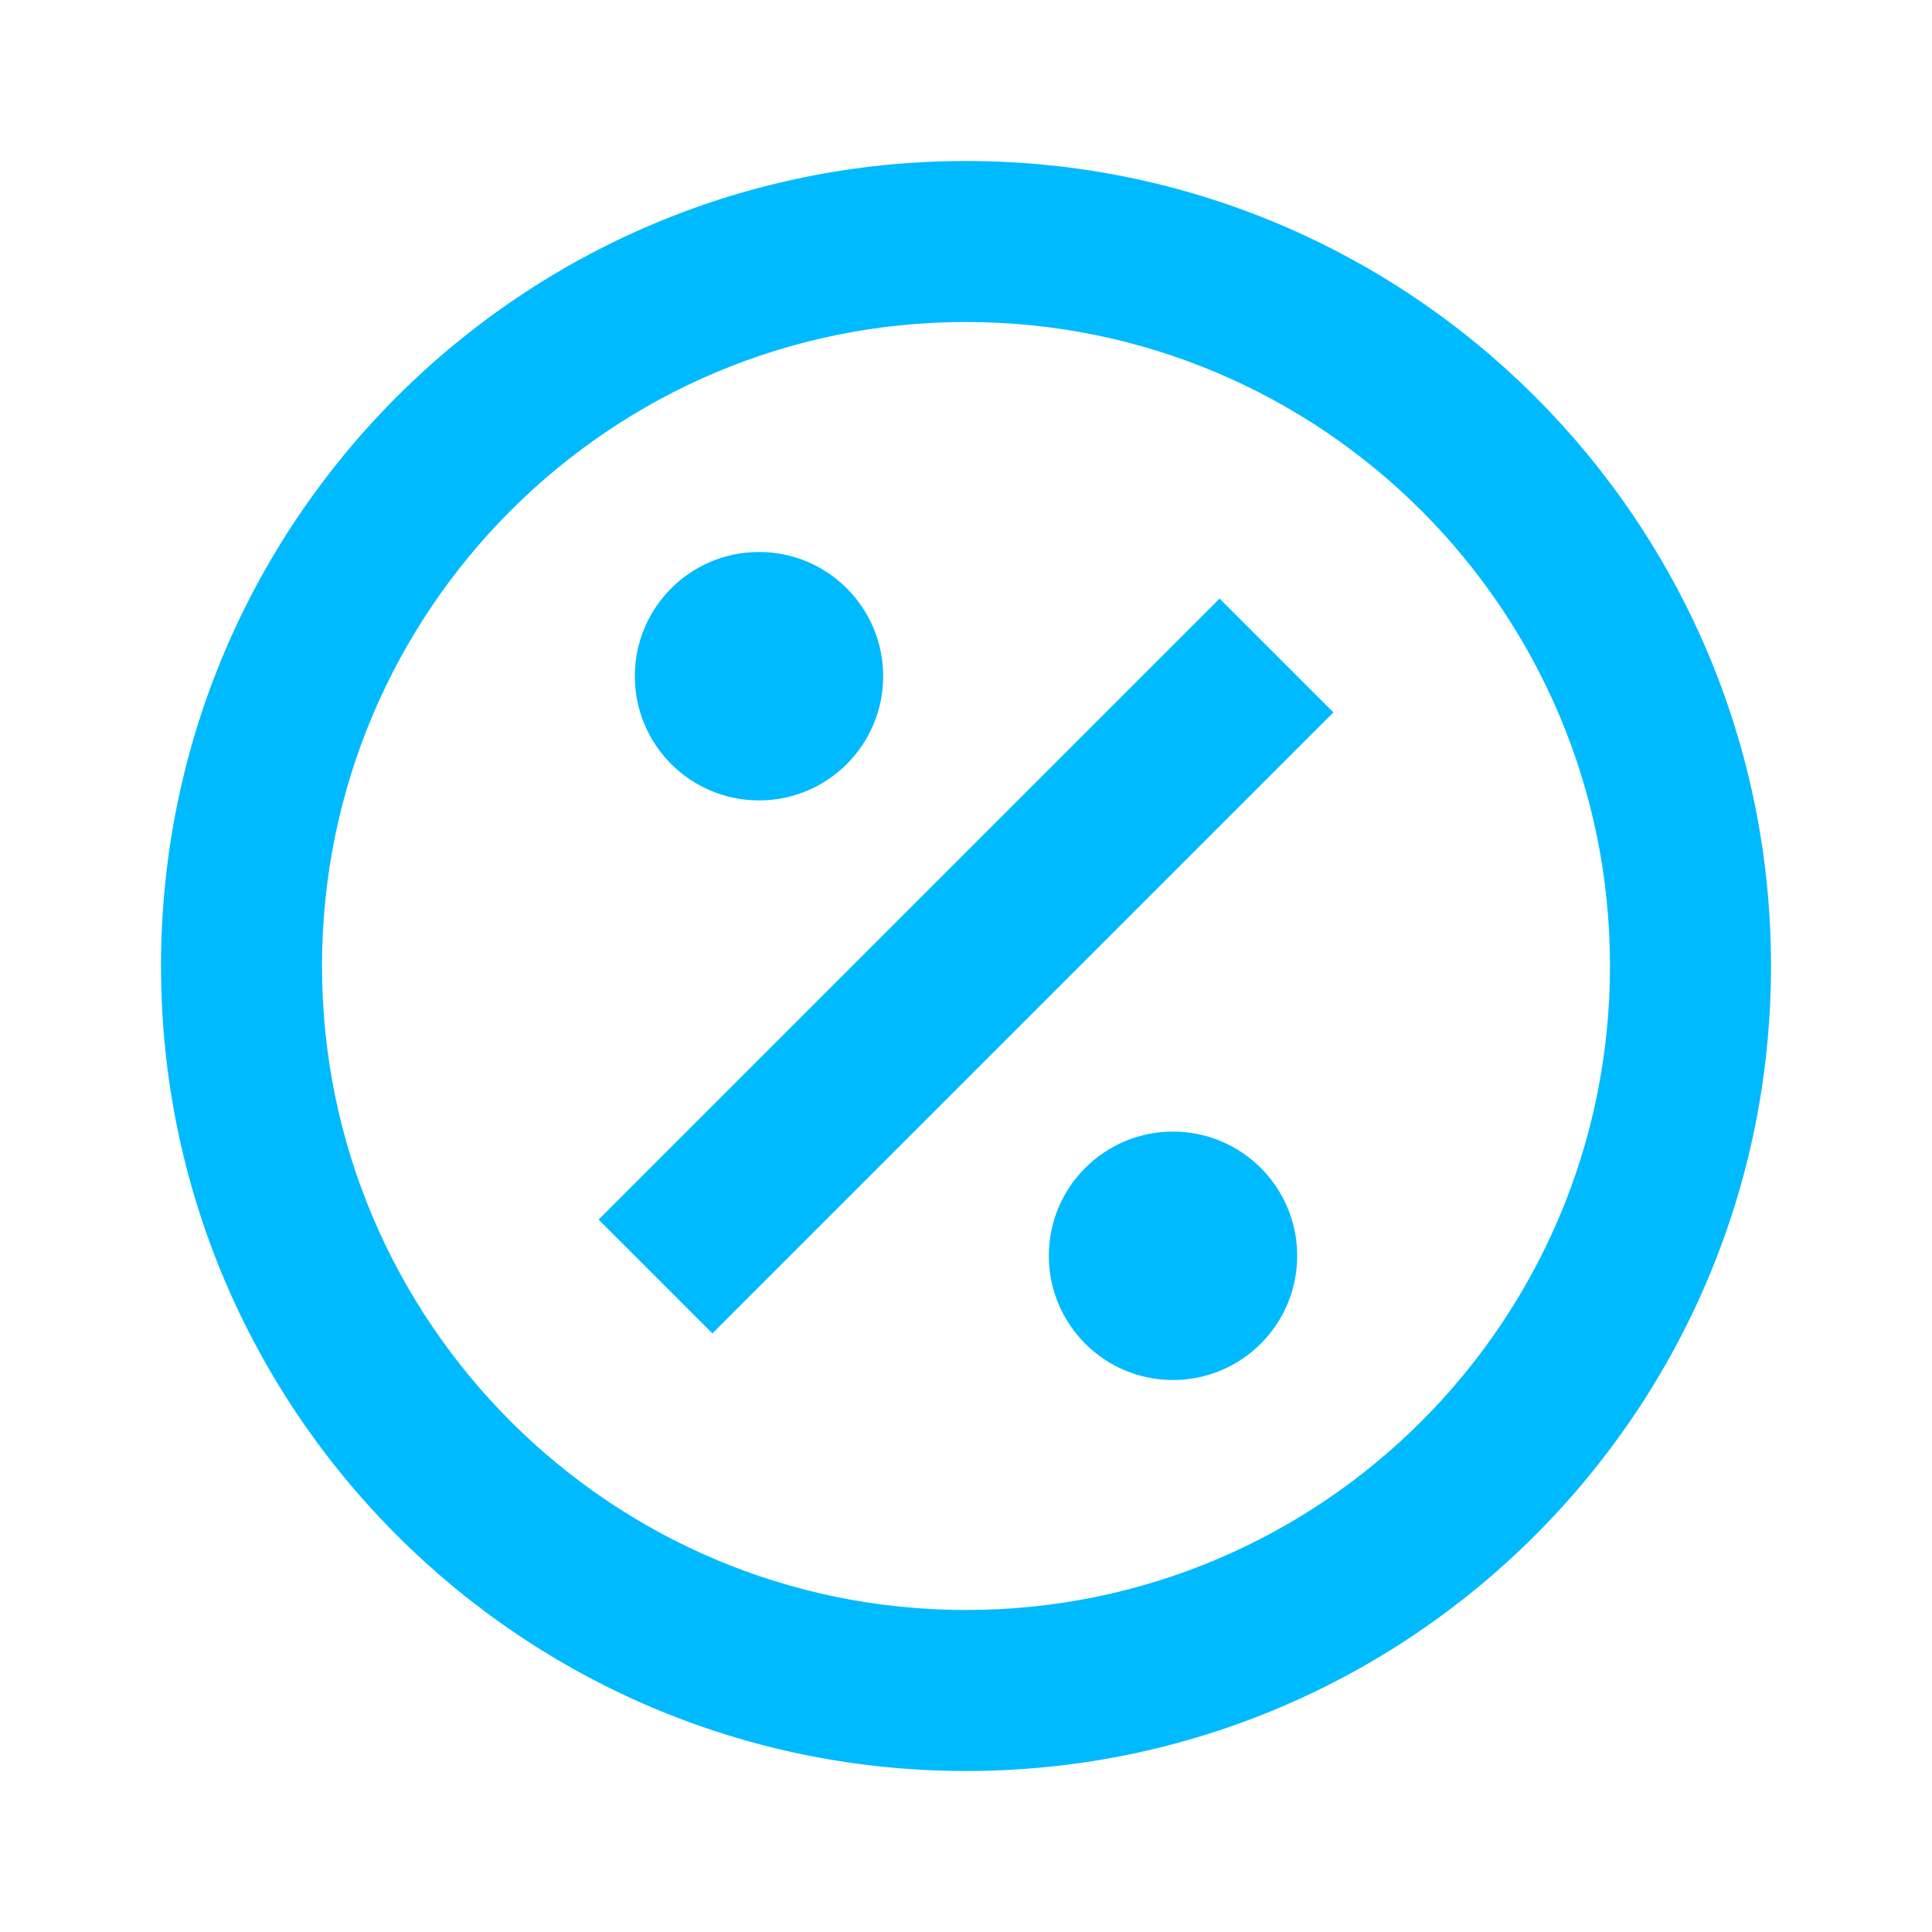 <svg width="24" height="24" viewBox="0 0 24 24" fill="none" xmlns="http://www.w3.org/2000/svg">
<path d="M9.429 9.943C10.281 9.943 10.971 9.252 10.971 8.4C10.971 7.548 10.281 6.857 9.429 6.857C8.576 6.857 7.886 7.548 7.886 8.4C7.886 9.252 8.576 9.943 9.429 9.943Z" fill="#00BAFF"/>
<path d="M16.114 15.6C16.114 16.452 15.424 17.143 14.571 17.143C13.719 17.143 13.029 16.452 13.029 15.6C13.029 14.748 13.719 14.057 14.571 14.057C15.424 14.057 16.114 14.748 16.114 15.6Z" fill="#00BAFF"/>
<path d="M8.85 16.564L16.564 8.85L15.15 7.436L7.436 15.15L8.85 16.564Z" fill="#00BAFF"/>
<path fill-rule="evenodd" clip-rule="evenodd" d="M12 2C6.477 2 2 6.477 2 12C2 17.523 6.477 22 12 22C17.523 22 22 17.523 22 12C22 6.477 17.523 2 12 2ZM4 12C4 7.582 7.582 4 12 4C16.418 4 20 7.582 20 12C20 16.418 16.418 20 12 20C7.582 20 4 16.418 4 12Z" fill="#00BAFF"/>
</svg>
